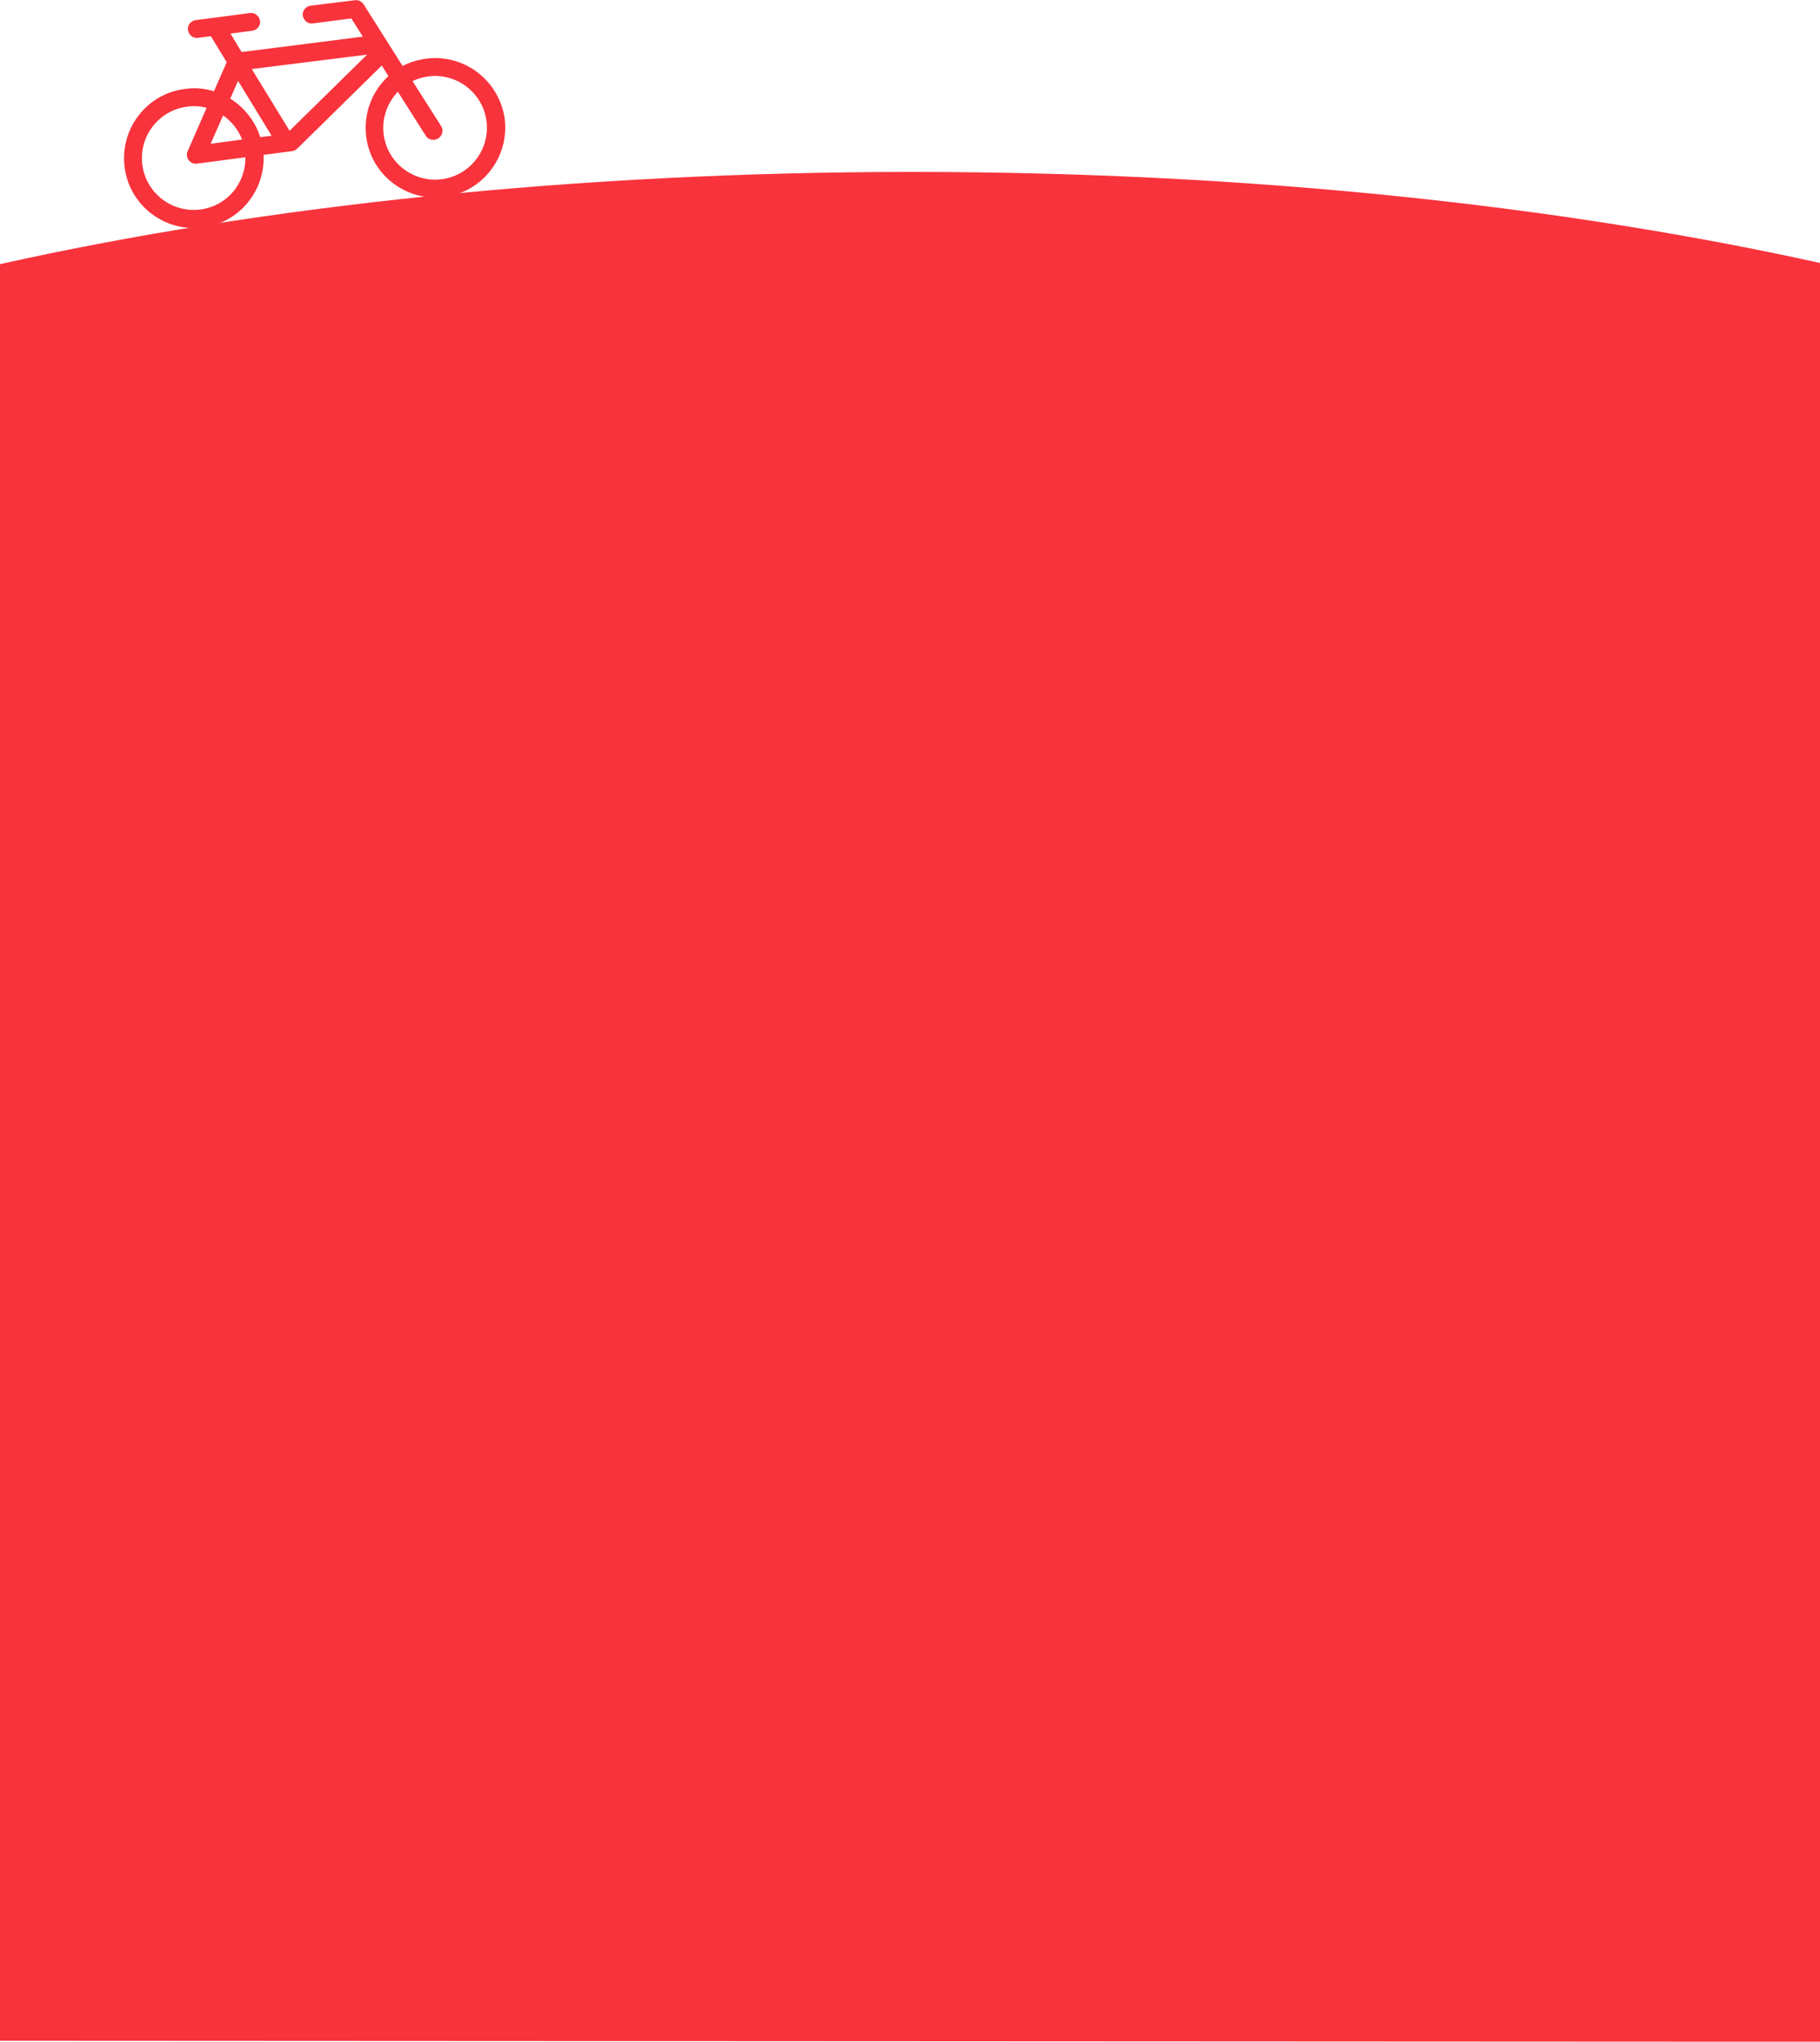 <?xml version="1.0" encoding="utf-8"?>
<!-- Generator: Adobe Illustrator 26.2.1, SVG Export Plug-In . SVG Version: 6.00 Build 0)  -->
<svg version="1.1" id="Ebene_1" xmlns="http://www.w3.org/2000/svg" xmlns:xlink="http://www.w3.org/1999/xlink" x="0px" y="0px"
	 viewBox="0 0 769.9 863.4" style="enable-background:new 0 0 769.9 863.4;" xml:space="preserve">
<style type="text/css">
	.st0{fill:#F8333C;}
</style>
<g id="a">
</g>
<g id="b">
	<g id="c">
		<path class="st0" d="M180.3,24.8c-3.6,0.5-6.9,1.5-10,3.1L153.8,1.8c-0.8-1.2-2.2-1.9-3.7-1.7l-18.7,2.3c-2.1,0.3-3.6,2.2-3.3,4.2
			c0.3,2.1,2.2,3.6,4.2,3.3l16.3-2.1l4.9,7.7L102.2,22l-4.7-7.8l9.2-1.2c2.1-0.3,3.6-2.2,3.3-4.2s-2.2-3.6-4.2-3.3L90.6,7.5l0,0
			l-7.8,1c-2.1,0.3-3.6,2.2-3.3,4.2c0.3,2.1,2.2,3.6,4.2,3.3l5.5-0.7l6.7,11l-5.4,12.3c-3.8-1.2-8-1.6-12.2-1
			c-16.2,2-27.6,16.8-25.6,33c2,16.2,16.8,27.6,33,25.6c15.4-1.9,26.5-15.4,25.8-30.7l12.1-1.6c0.8-0.1,1.6-0.5,2.2-1.1l35.7-35.1
			l2.8,4.5c-6.8,6.2-10.6,15.6-9.4,25.5c2,16.2,16.8,27.6,33,25.6c16.1-2,27.6-16.8,25.6-33C211.3,34.2,196.5,22.7,180.3,24.8
			L180.3,24.8z M100.7,34.2l14.2,23.2l-4.8,0.6c-2.2-6.9-6.8-12.6-12.7-16.3L100.7,34.2z M102.4,59l-13.3,1.8l5.3-12
			C97.9,51.3,100.8,54.8,102.4,59z M84.7,88.6c-12,1.5-23-7-24.5-19s7-23,19-24.5c2.8-0.4,5.6-0.2,8.2,0.5l-8,18.3
			c-0.6,1.3-0.4,2.7,0.4,3.8c0.8,1.1,2.2,1.7,3.5,1.5h0l20.5-2.7C104,77.6,95.9,87.2,84.7,88.6z M122.5,55.3l-16-26.1l48.8-6.1
			L122.5,55.3z M186.8,75.8c-12,1.5-23-7-24.5-19c-0.9-6.8,1.6-13.4,6-18l11.8,18.6c0.8,1.3,2.3,1.9,3.7,1.7
			c0.5-0.1,1.1-0.2,1.6-0.6c1.8-1.1,2.3-3.5,1.2-5.2l-12.1-19c2.1-1,4.4-1.7,6.8-2c12-1.5,23,7,24.5,19
			C207.3,63.3,198.8,74.3,186.8,75.8L186.8,75.8z"/>
		<path class="st0" d="M769.9,863.4V111.2c-110-24.3-242-38.5-384-38.5S110.4,87.1,0,111.7V863L769.9,863.4z"/>
	</g>
</g>
</svg>
